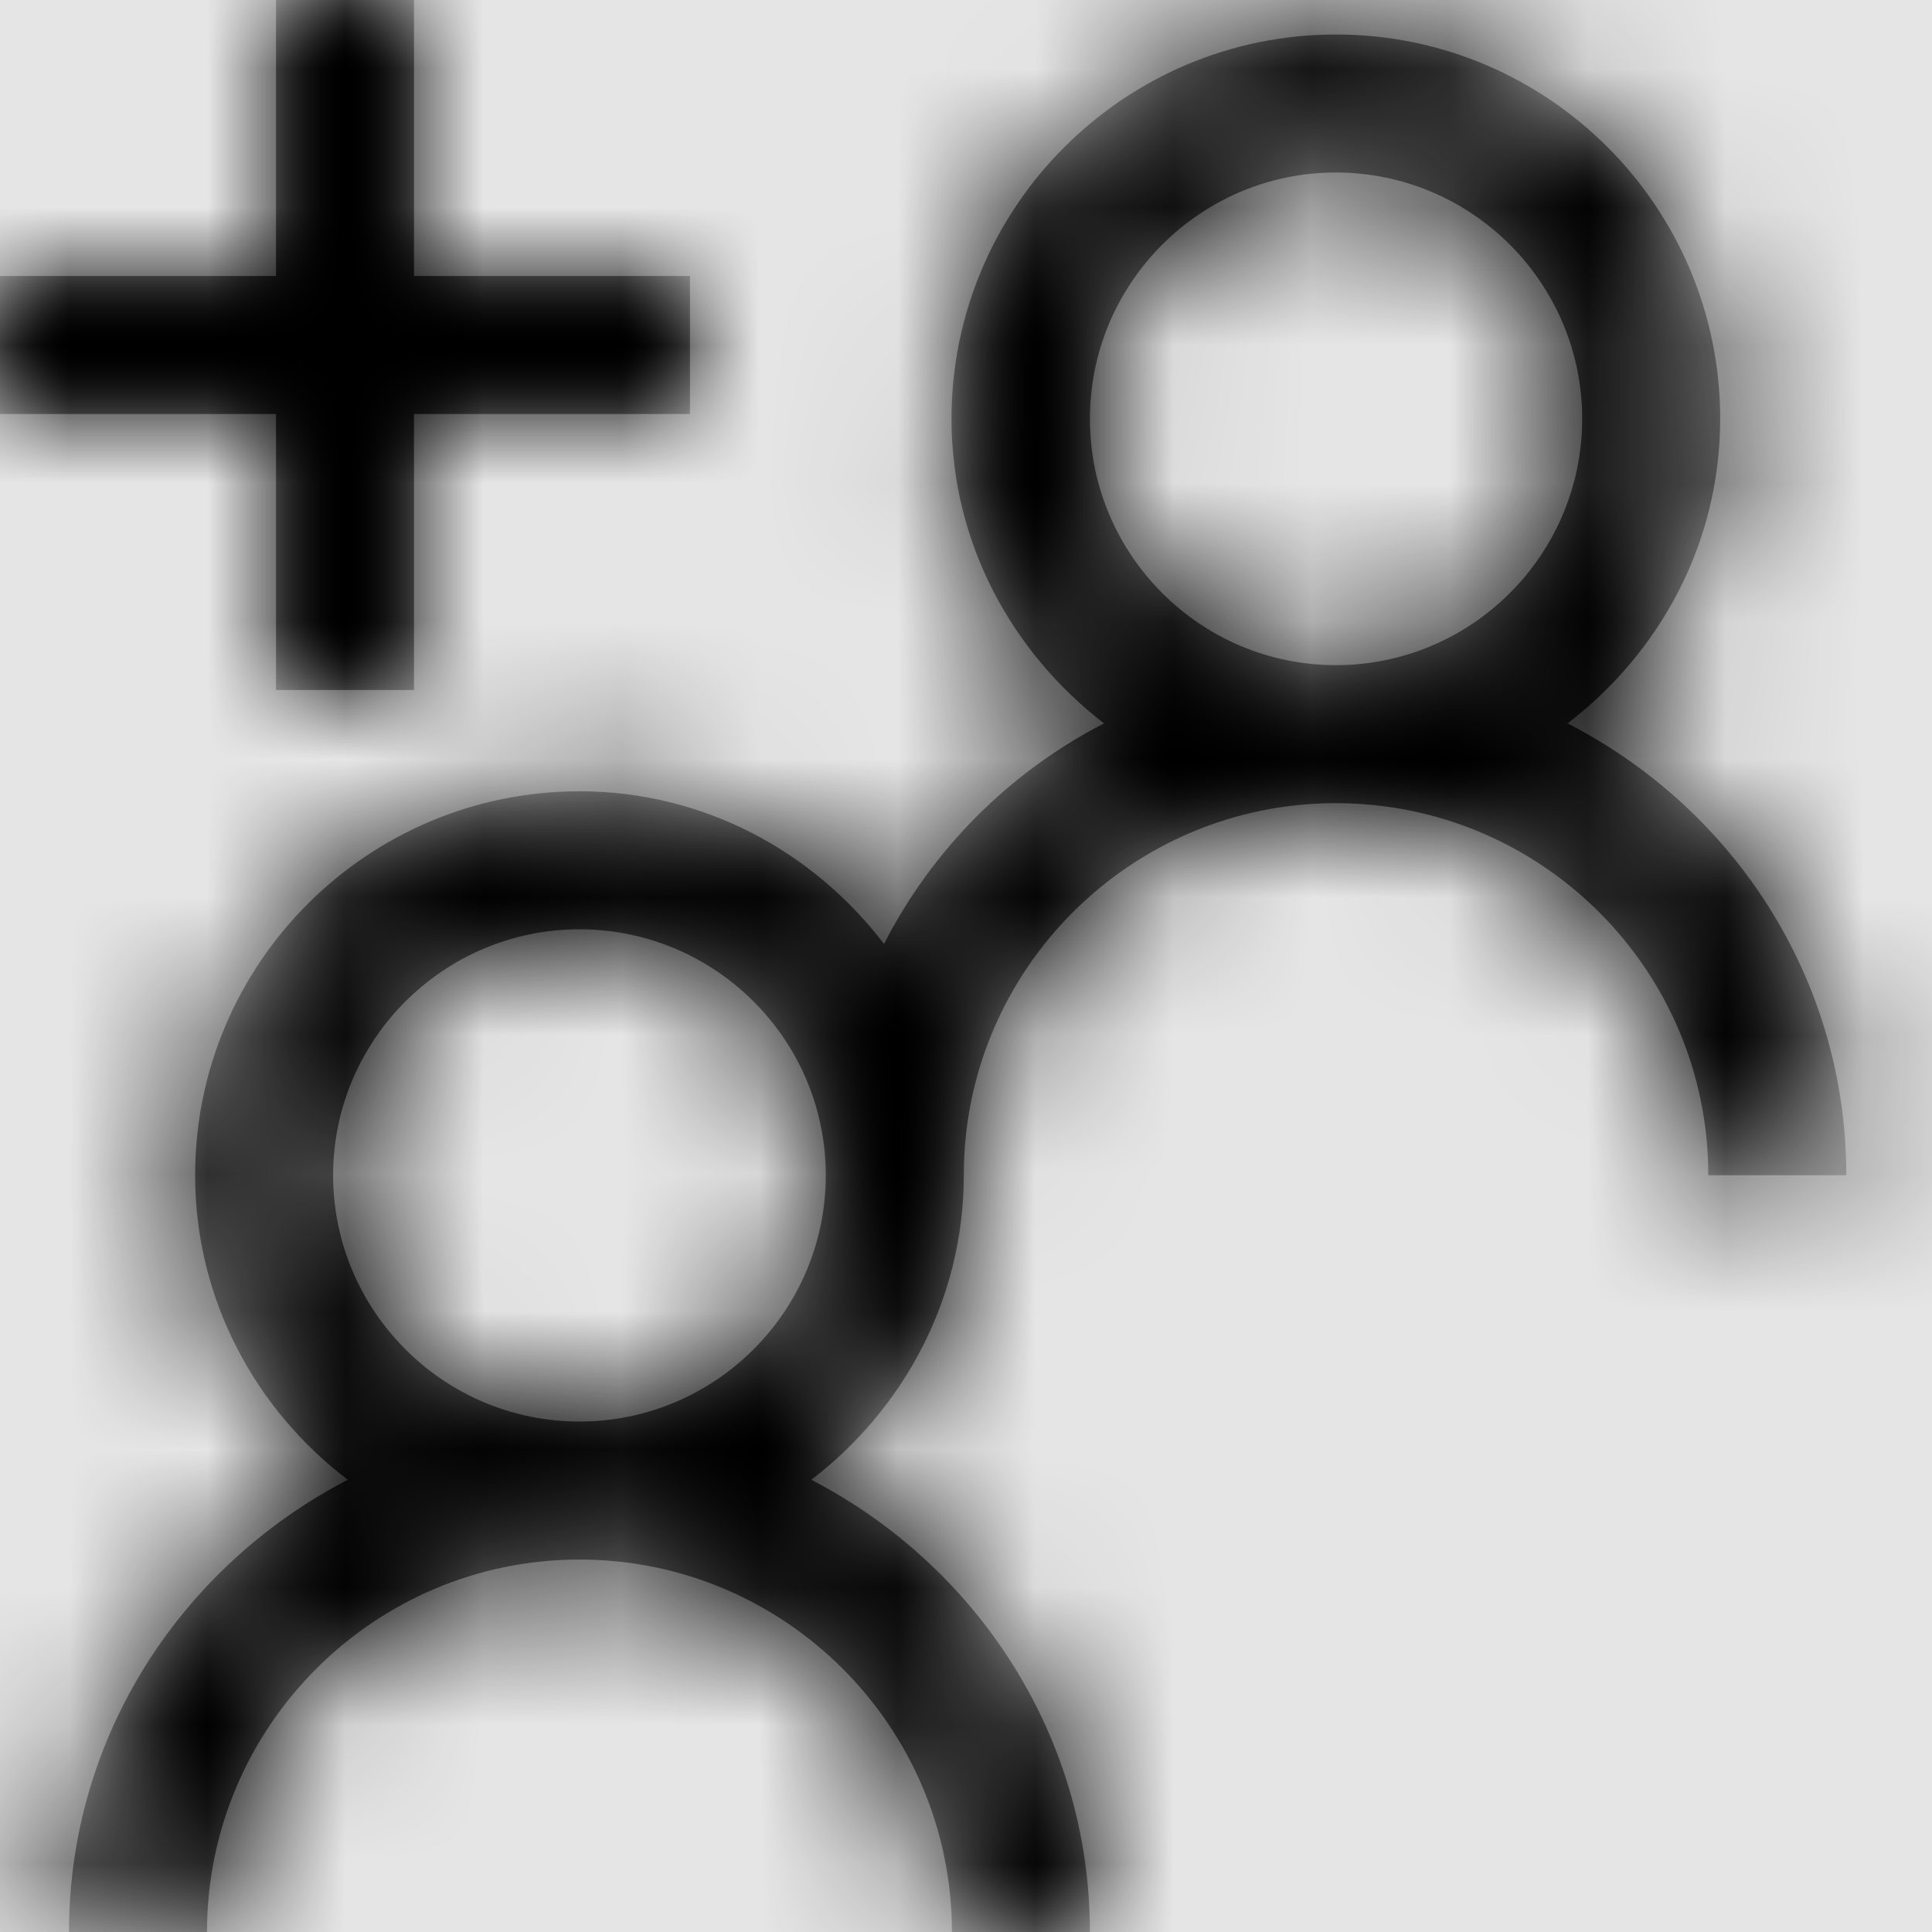 <svg width="1001" height="1001" viewBox="0 0 1001 1001" version="1.1" xmlns="http://www.w3.org/2000/svg" xmlns:xlink="http://www.w3.org/1999/xlink">
<title>add-team</title>
<desc>Created using Figma</desc>
<g id="Canvas" transform="matrix(71.5 0 0 71.5 -12941.5 -2431)">
<rect x="181" y="34" width="14" height="14" fill="#E5E5E5"/>
<g id="add-team">
<mask id="mask0_outline" mask-type="alpha">
<g id="Mask">
<use xlink:href="#path0_fill" transform="translate(181 34)" fill="#FFFFFF"/>
</g>
</mask>
<g id="Mask" mask="url(#mask0_outline)">
<use xlink:href="#path0_fill" transform="translate(181 34)"/>
</g>
<g id="&#226;&#134;&#170;&#240;&#159;&#142;&#168;Color" mask="url(#mask0_outline)">
<g id="Rectangle 3">
<use xlink:href="#path1_fill" transform="translate(181 34)"/>
</g>
</g>
</g>
</g>
<defs>
<path id="path0_fill" fill-rule="evenodd" d="M 0 3L 2 3L 2 5L 3 5L 3 3L 5 3L 5 2L 3 2L 3 0L 2 0L 2 2L 0 2L 0 3ZM 12.465 3.035C 12.465 3.938 12.027 4.73 11.359 5.242C 12.555 5.855 13.379 7.086 13.379 8.516L 12.379 8.516C 12.379 7.027 11.168 5.82 9.68 5.82C 8.195 5.82 6.984 7.027 6.984 8.516C 6.984 9.418 6.543 10.215 5.879 10.723C 7.07 11.34 7.898 12.57 7.898 14L 6.898 14C 6.898 12.512 5.688 11.301 4.199 11.301C 2.711 11.301 1.5 12.512 1.5 14L 0.5 14C 0.5 12.57 1.328 11.34 2.52 10.723C 1.852 10.215 1.414 9.418 1.414 8.516C 1.414 6.98 2.664 5.734 4.199 5.734C 5.102 5.734 5.895 6.172 6.406 6.84C 6.758 6.152 7.316 5.594 8 5.242C 7.336 4.73 6.895 3.938 6.895 3.035C 6.895 1.5 8.145 0.25 9.68 0.25C 11.219 0.25 12.465 1.5 12.465 3.035ZM 2.414 8.516C 2.414 9.5 3.215 10.301 4.199 10.301C 5.184 10.301 5.984 9.5 5.984 8.516C 5.984 7.535 5.184 6.734 4.199 6.734C 3.215 6.734 2.414 7.535 2.414 8.516ZM 7.898 3.035C 7.898 2.051 8.699 1.25 9.68 1.25C 10.664 1.25 11.465 2.051 11.465 3.035C 11.465 4.02 10.664 4.82 9.68 4.82C 8.699 4.82 7.898 4.02 7.898 3.035Z"/>
<path id="path1_fill" fill-rule="evenodd" d="M 0 0L 14 0L 14 14L 0 14L 0 0Z"/>
</defs>
</svg>
